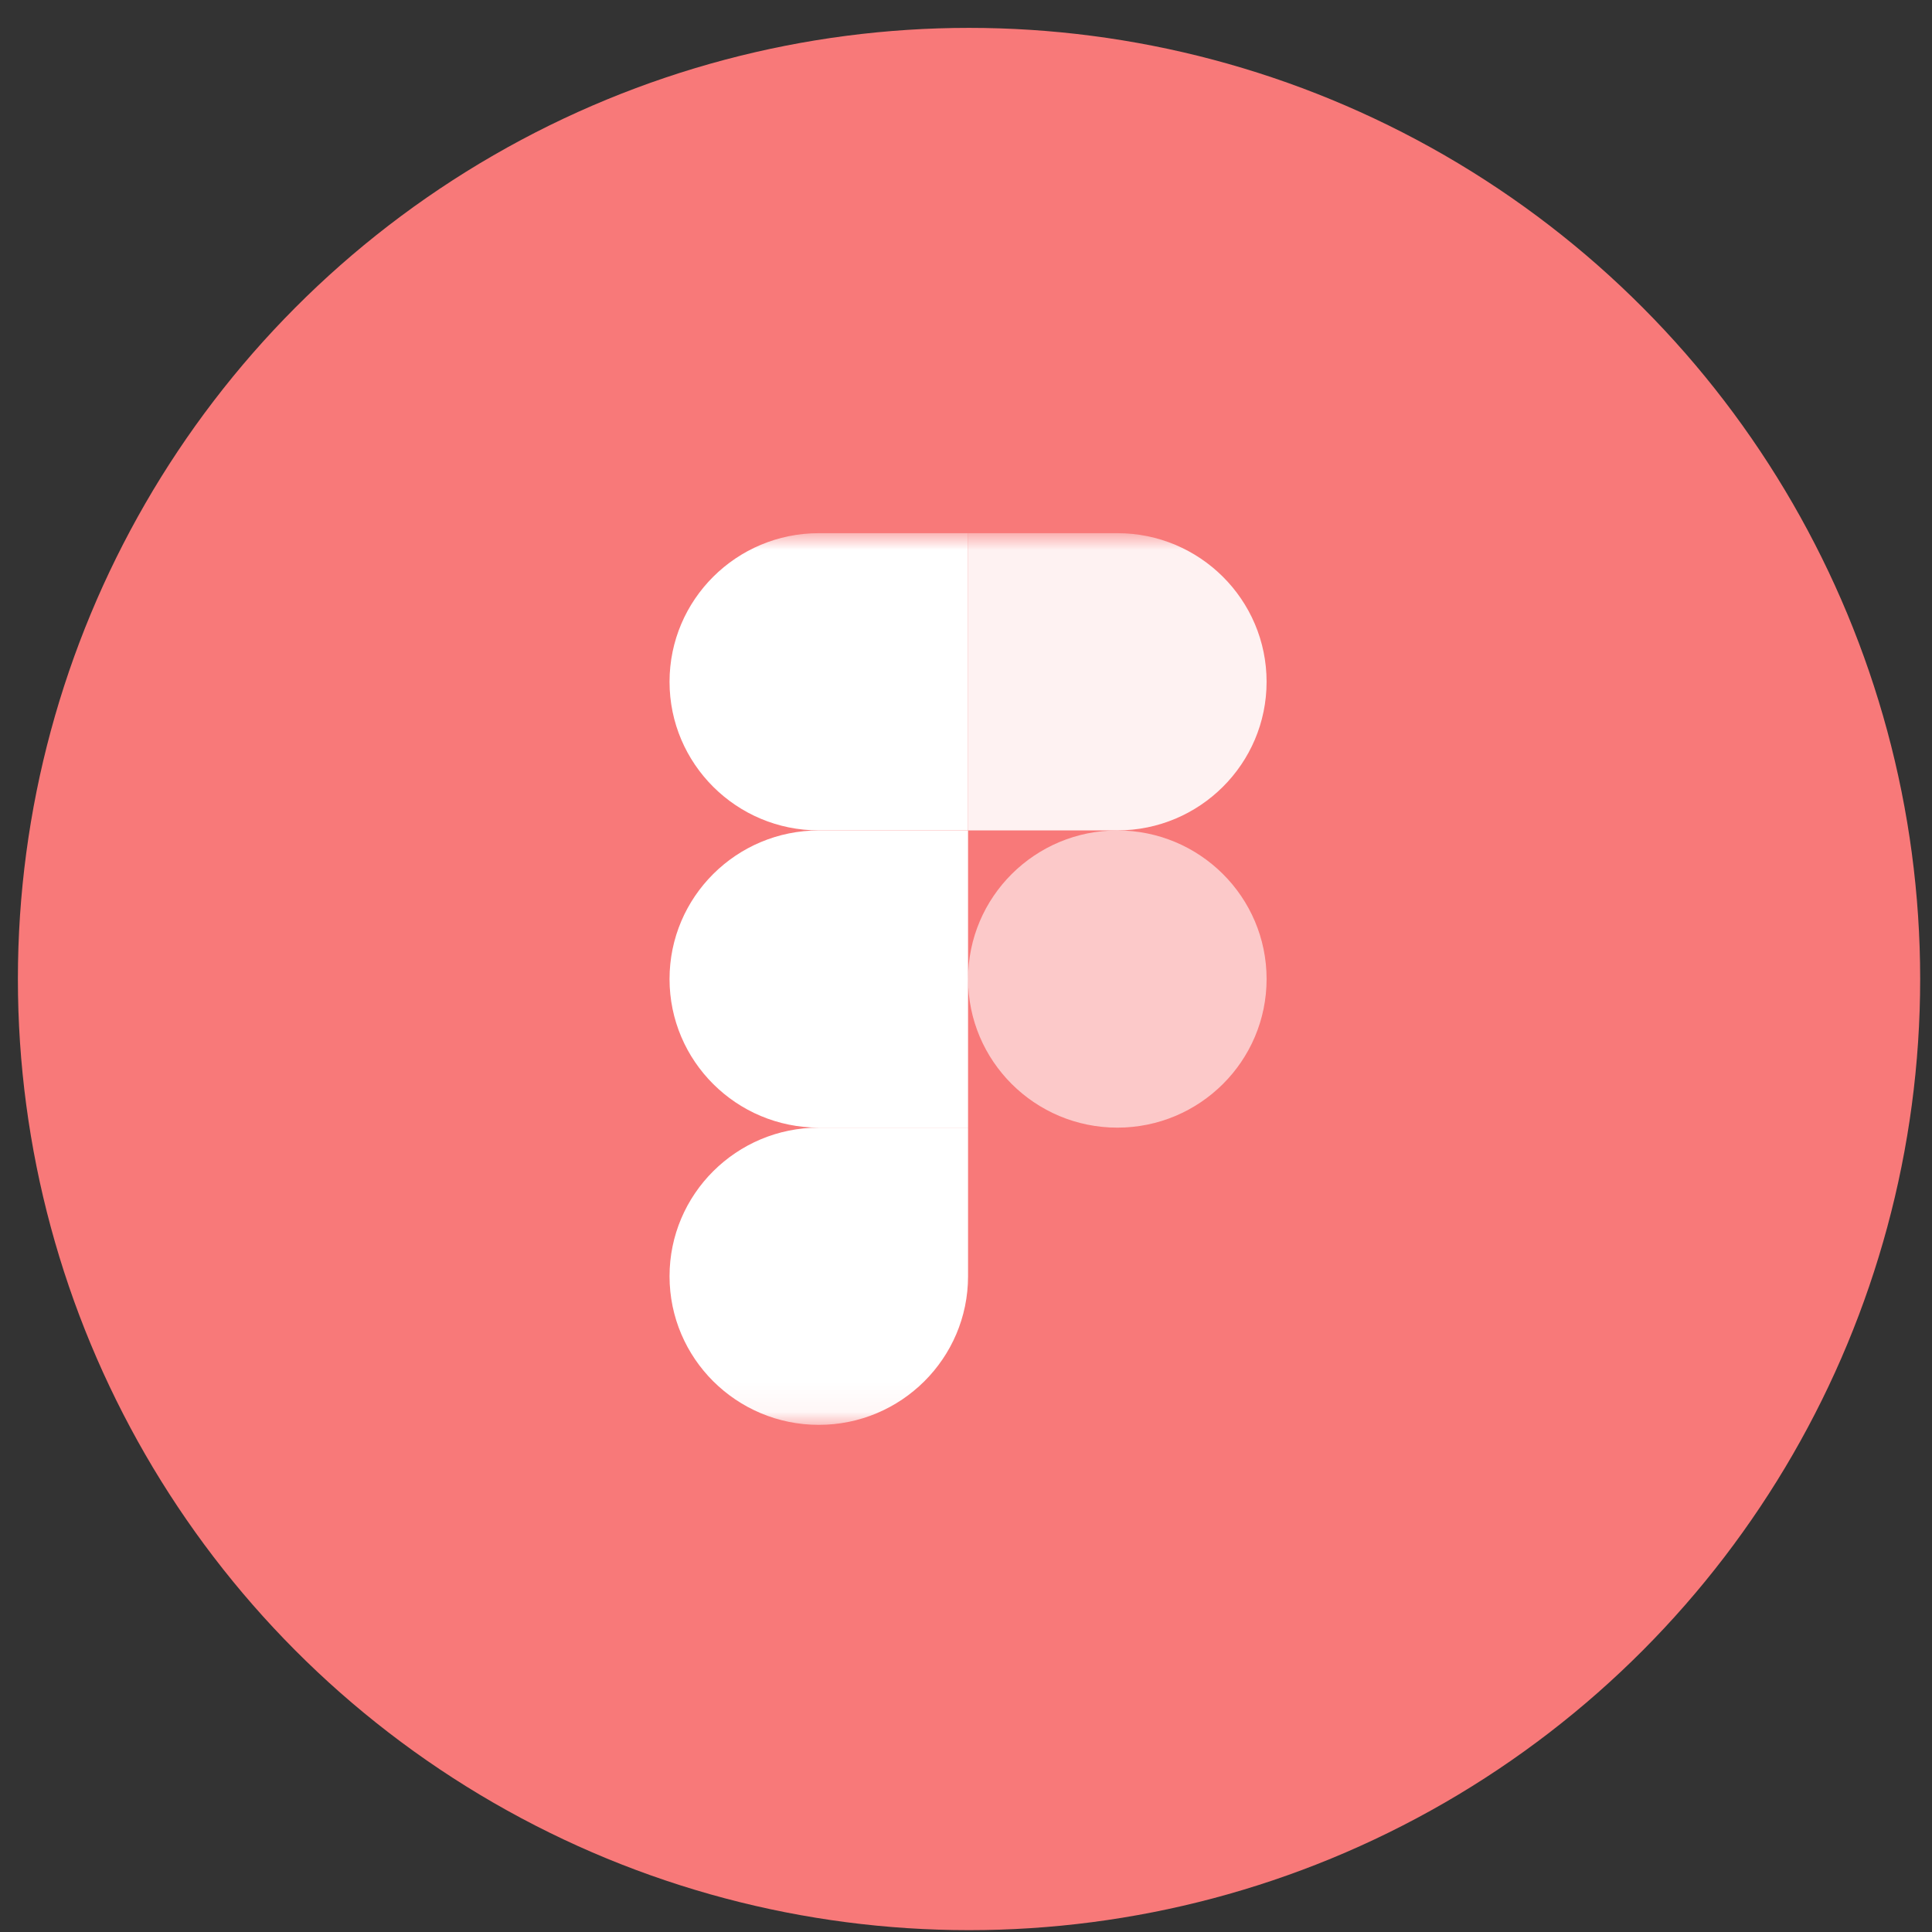 <svg width="65" height="65" viewBox="0 0 65 65" fill="none" xmlns="http://www.w3.org/2000/svg">
<rect x="0" y="0" width="65" height="65" fill="#333333" stroke="none"/>
<circle cx="32.602" cy="32.938" r="32" fill="#F87979"/>
<mask id="mask0_5789_1969" style="mask-type:luminance" maskUnits="userSpaceOnUse" x="17" y="17" width="31" height="31">
<path d="M47.601 17.938H17.602V47.938H47.601V17.938Z" fill="white"/>
</mask>
<g mask="url(#mask0_5789_1969)">
<path d="M27.548 47.938C30.319 47.938 32.569 45.698 32.569 42.938V37.938H27.548C24.776 37.938 22.526 40.178 22.526 42.938C22.526 45.698 24.776 47.938 27.548 47.938Z" fill="white"/>
<path d="M22.526 32.938C22.526 30.178 24.776 27.939 27.548 27.939H32.569V37.938H27.548C24.776 37.938 22.526 35.699 22.526 32.938Z" fill="white"/>
<path d="M22.526 22.938C22.526 20.177 24.776 17.938 27.548 17.938H32.569V27.938H27.548C24.776 27.938 22.526 25.698 22.526 22.938Z" fill="white"/>
<path opacity="0.9" d="M32.57 17.938H37.592C40.363 17.938 42.613 20.177 42.613 22.938C42.613 25.698 40.363 27.938 37.592 27.938H32.57V17.938Z" fill="white"/>
<path opacity="0.6" d="M42.613 32.938C42.613 35.699 40.363 37.938 37.592 37.938C34.82 37.938 32.57 35.699 32.57 32.938C32.57 30.178 34.82 27.939 37.592 27.939C40.363 27.939 42.613 30.178 42.613 32.938Z" fill="white"/>
</g>
</svg>
